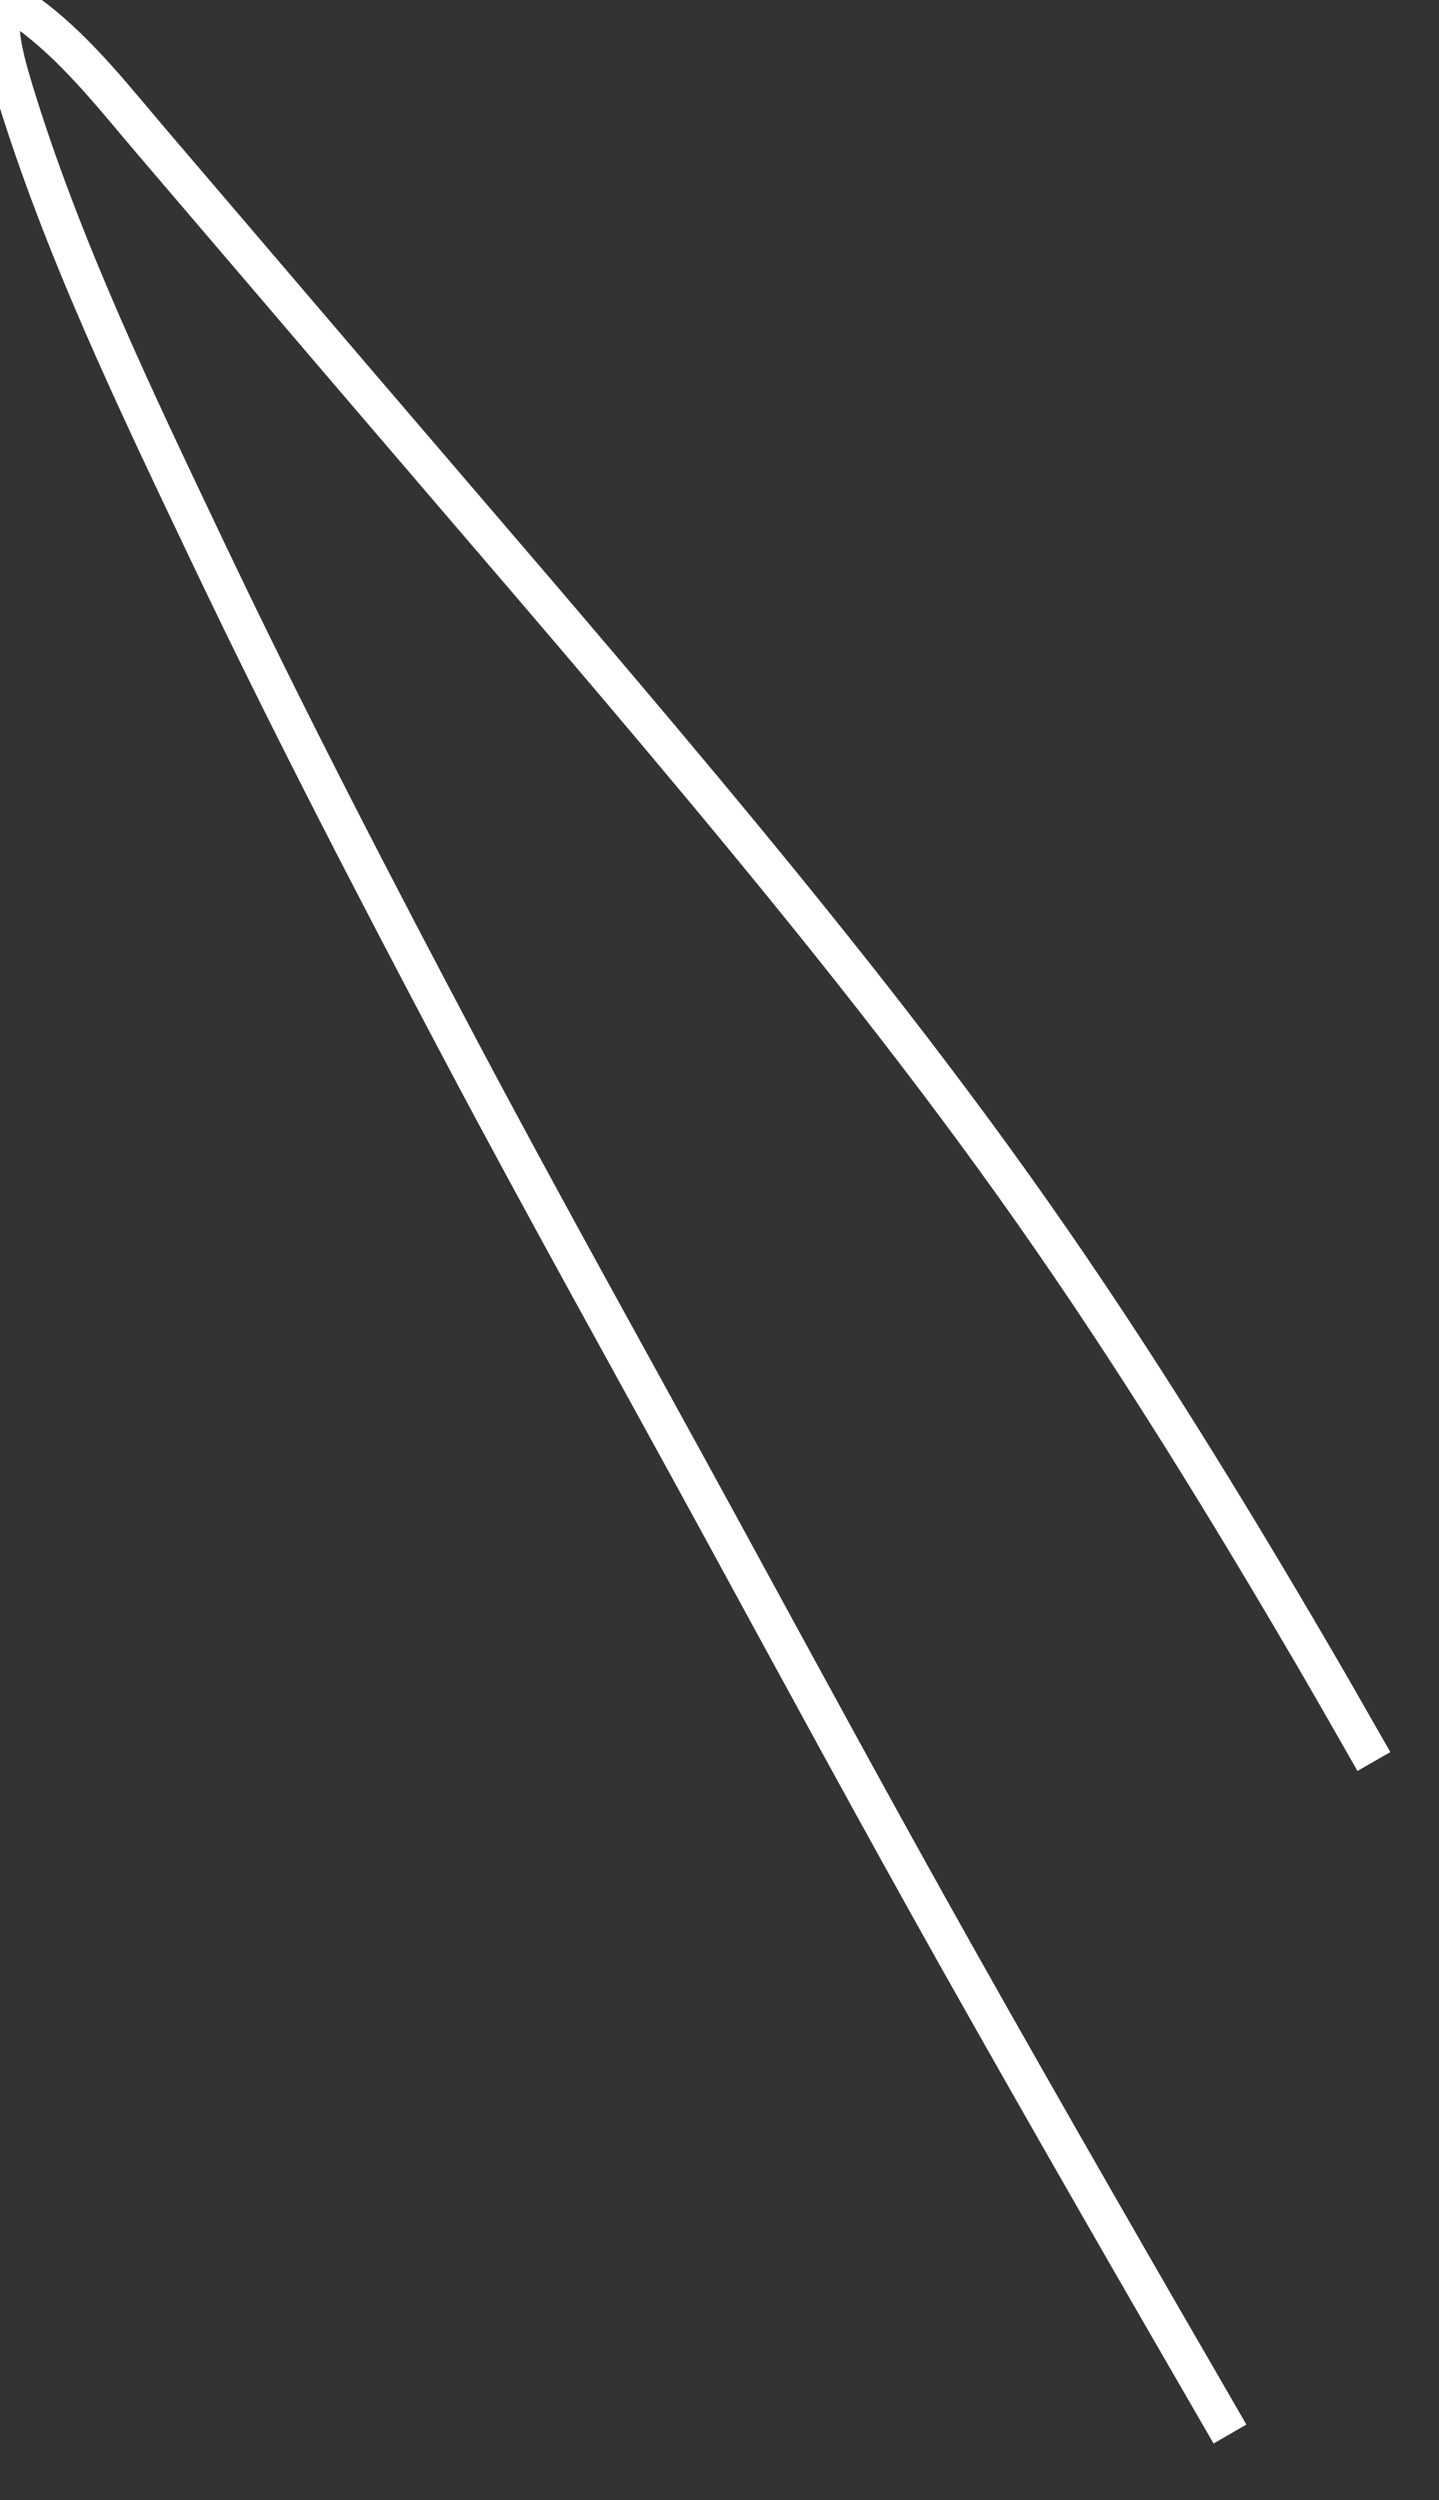﻿<?xml version="1.0" encoding="utf-8"?>
<svg version="1.1" xmlns:xlink="http://www.w3.org/1999/xlink" width="38px" height="66px" xmlns="http://www.w3.org/2000/svg">
  <rect width="100%" height="100%" fill="#333333" stroke="none"/>
  <g transform="matrix(1 0 0 1 -551 -17738 )">
    <path d="M 32.48 64.257  C 30.066 60.088  27.662 55.915  25.3 51.717  C 23.166 47.923  21.093 44.097  19.009 40.276  C 16.732 36.102  14.405 31.95  12.179 27.748  C 9.853 23.354  7.566 18.945  5.433 14.457  C 3.569 10.536  1.633 6.512  0.368 2.357  C 0.143 1.618  -0.525 -0.638  0.939 0.501  C 2.119 1.418  3.076 2.652  4.04 3.78  C 5.838 5.884  7.636 7.988  9.434 10.093  C 12.484 13.662  15.562 17.211  18.568 20.818  C 21.598 24.454  24.558 28.149  27.277 32.019  C 29.956 35.831  32.389 39.795  34.736 43.812  C 35.257 44.705  35.767 45.606  36.281 46.503  " stroke-width="1" stroke="#ffffff" fill="none" transform="matrix(1 0 0 1 551 17738 )" />
  </g>
</svg>